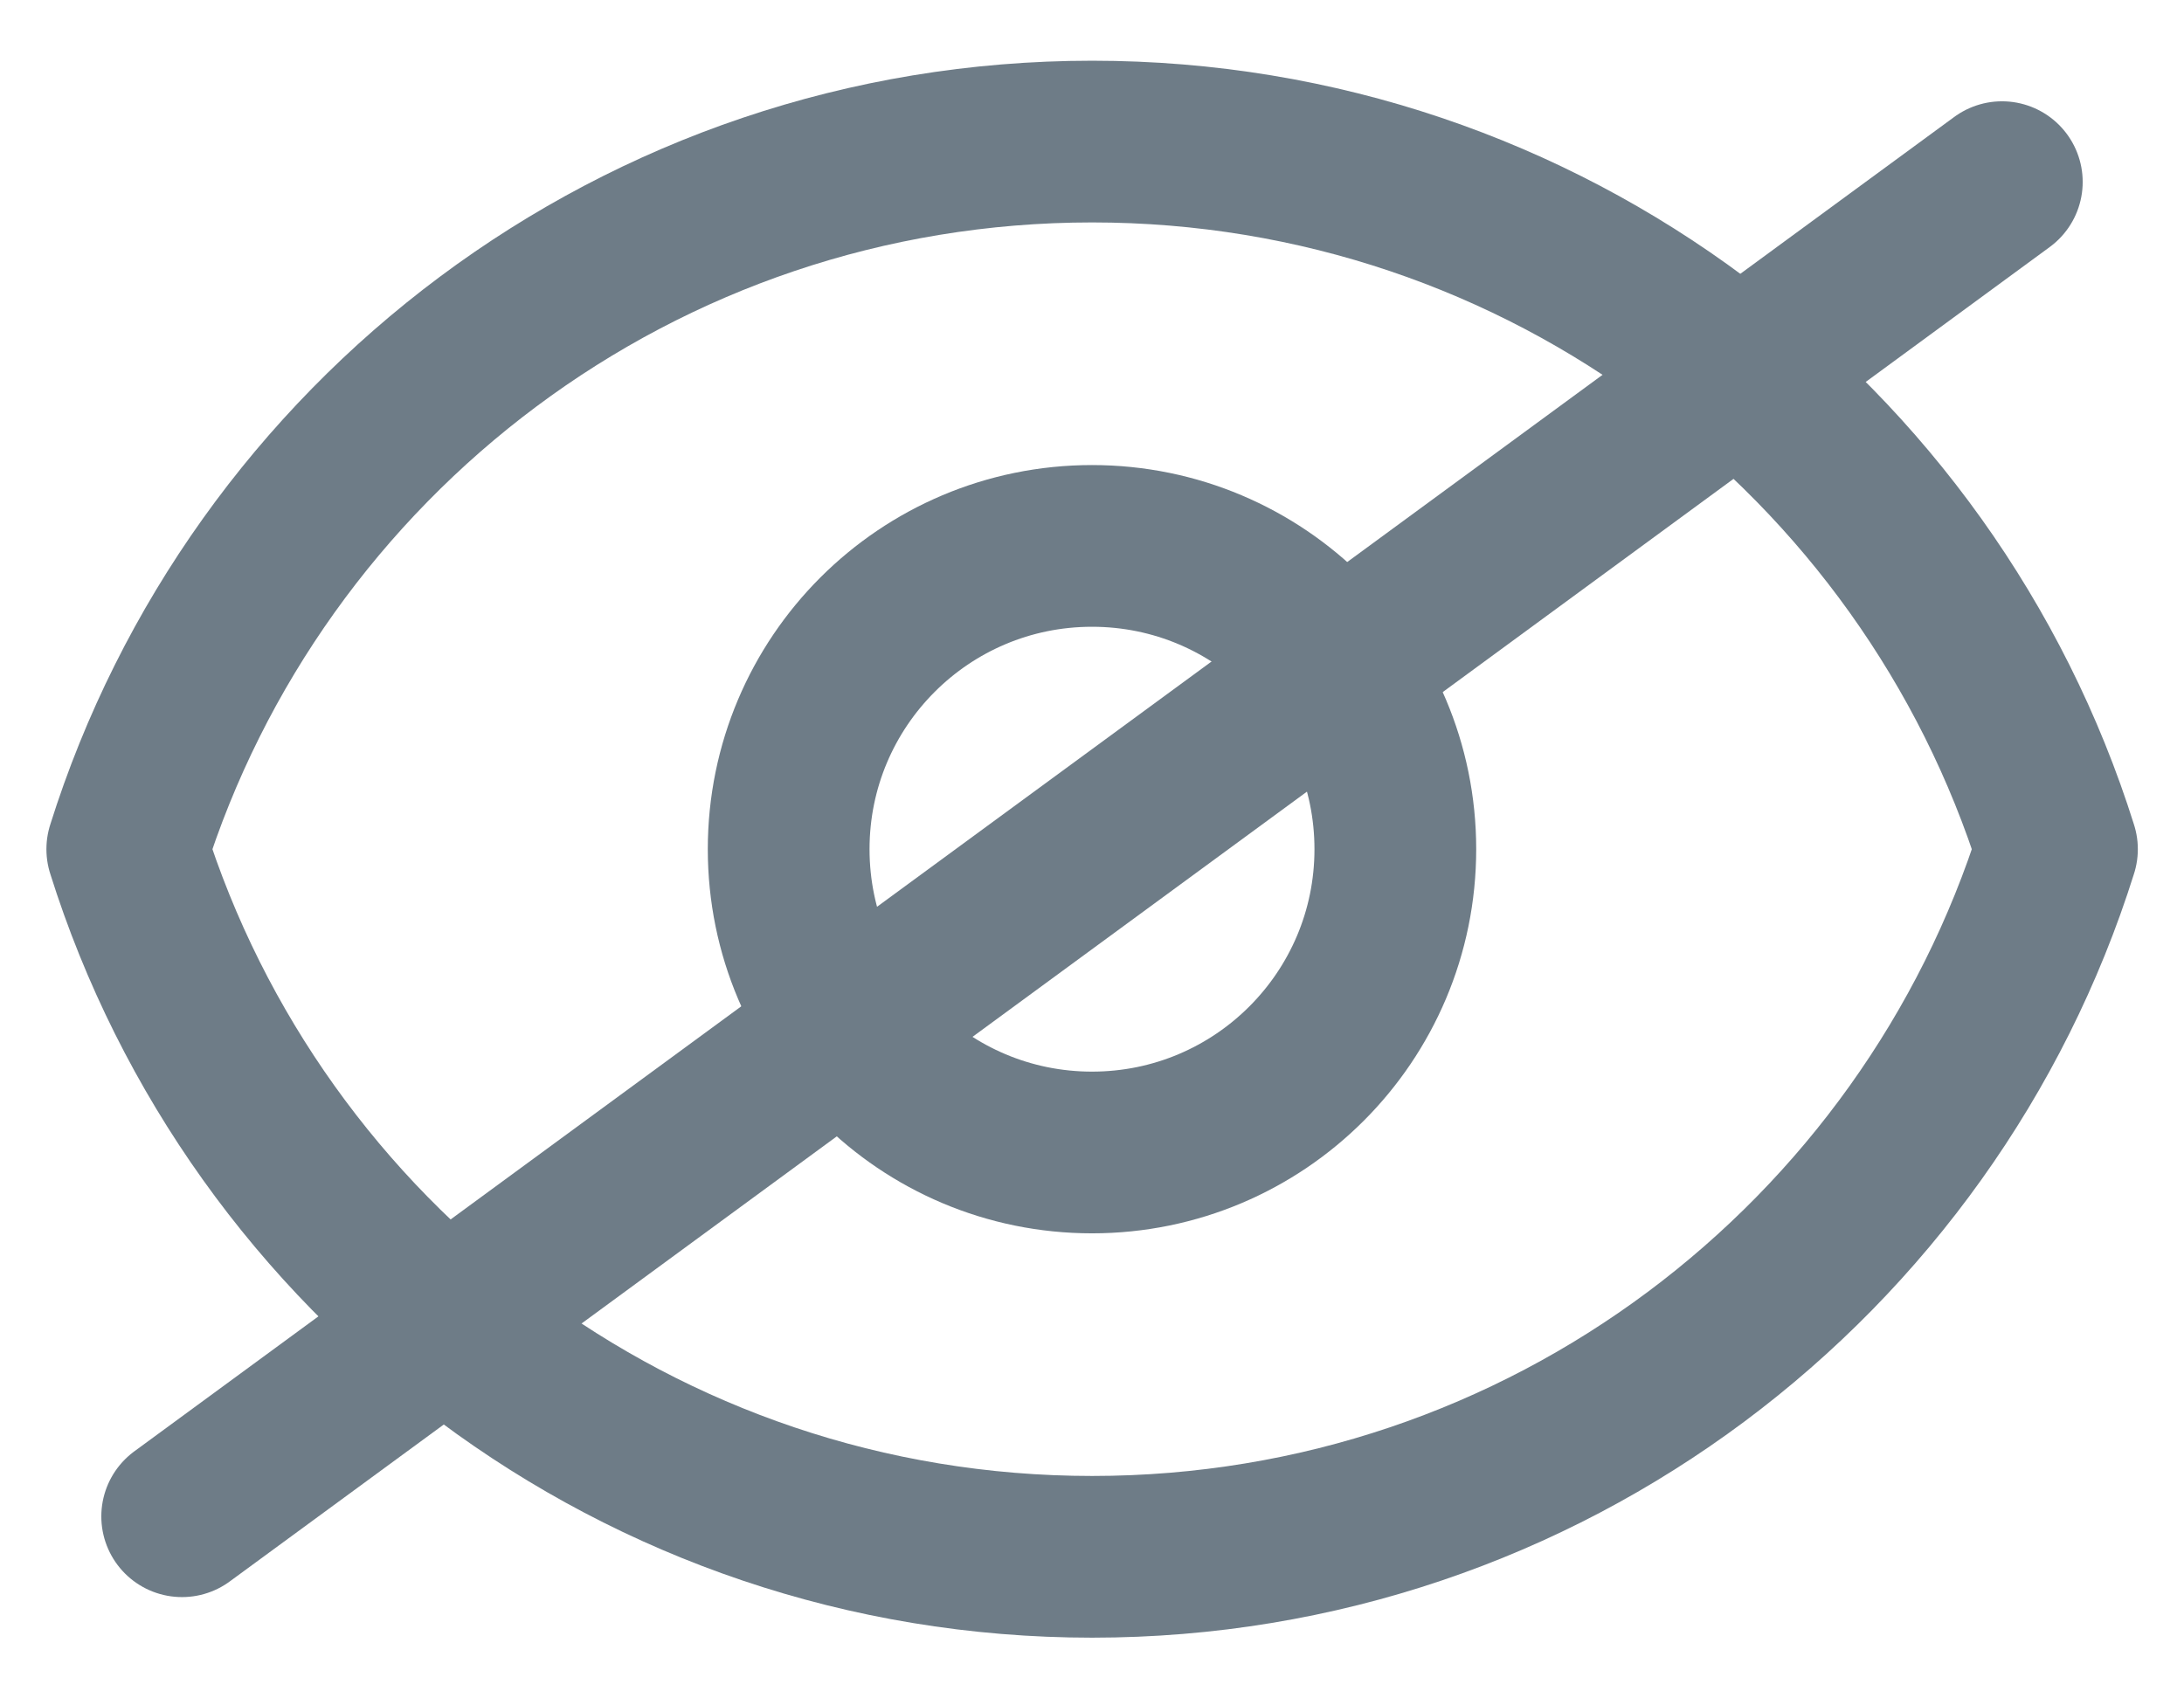 <svg width="18" height="14" viewBox="0 0 18 14" fill="none" xmlns="http://www.w3.org/2000/svg">
<g clip-path="url(#clip0_3891_5)">
<path d="M11.5 7C11.5 8.381 10.381 9.5 9 9.5C7.619 9.5 6.5 8.381 6.5 7C6.5 5.619 7.619 4.5 9 4.5C10.381 4.5 11.5 5.619 11.5 7Z" stroke="#6E7C87" stroke-width="1.333" stroke-linecap="round" stroke-linejoin="round"/>
<path d="M9.001 1.167C5.269 1.167 2.111 3.619 1.049 7C2.111 10.381 5.269 12.833 9.001 12.833C12.732 12.833 15.891 10.381 16.953 7C15.891 3.619 12.732 1.167 9.001 1.167Z" stroke="#6E7C87" stroke-width="1.333" stroke-linecap="round" stroke-linejoin="round"/>
<path d="M1.5 12.5L16.5 1.5" stroke="#6E7C87" stroke-width="1.33" stroke-linecap="round"/>
</g>
<defs>
<clipPath id="clip0_3891_5">
<rect width="18" height="14" fill="white"/>
</clipPath>
</defs>
</svg>
